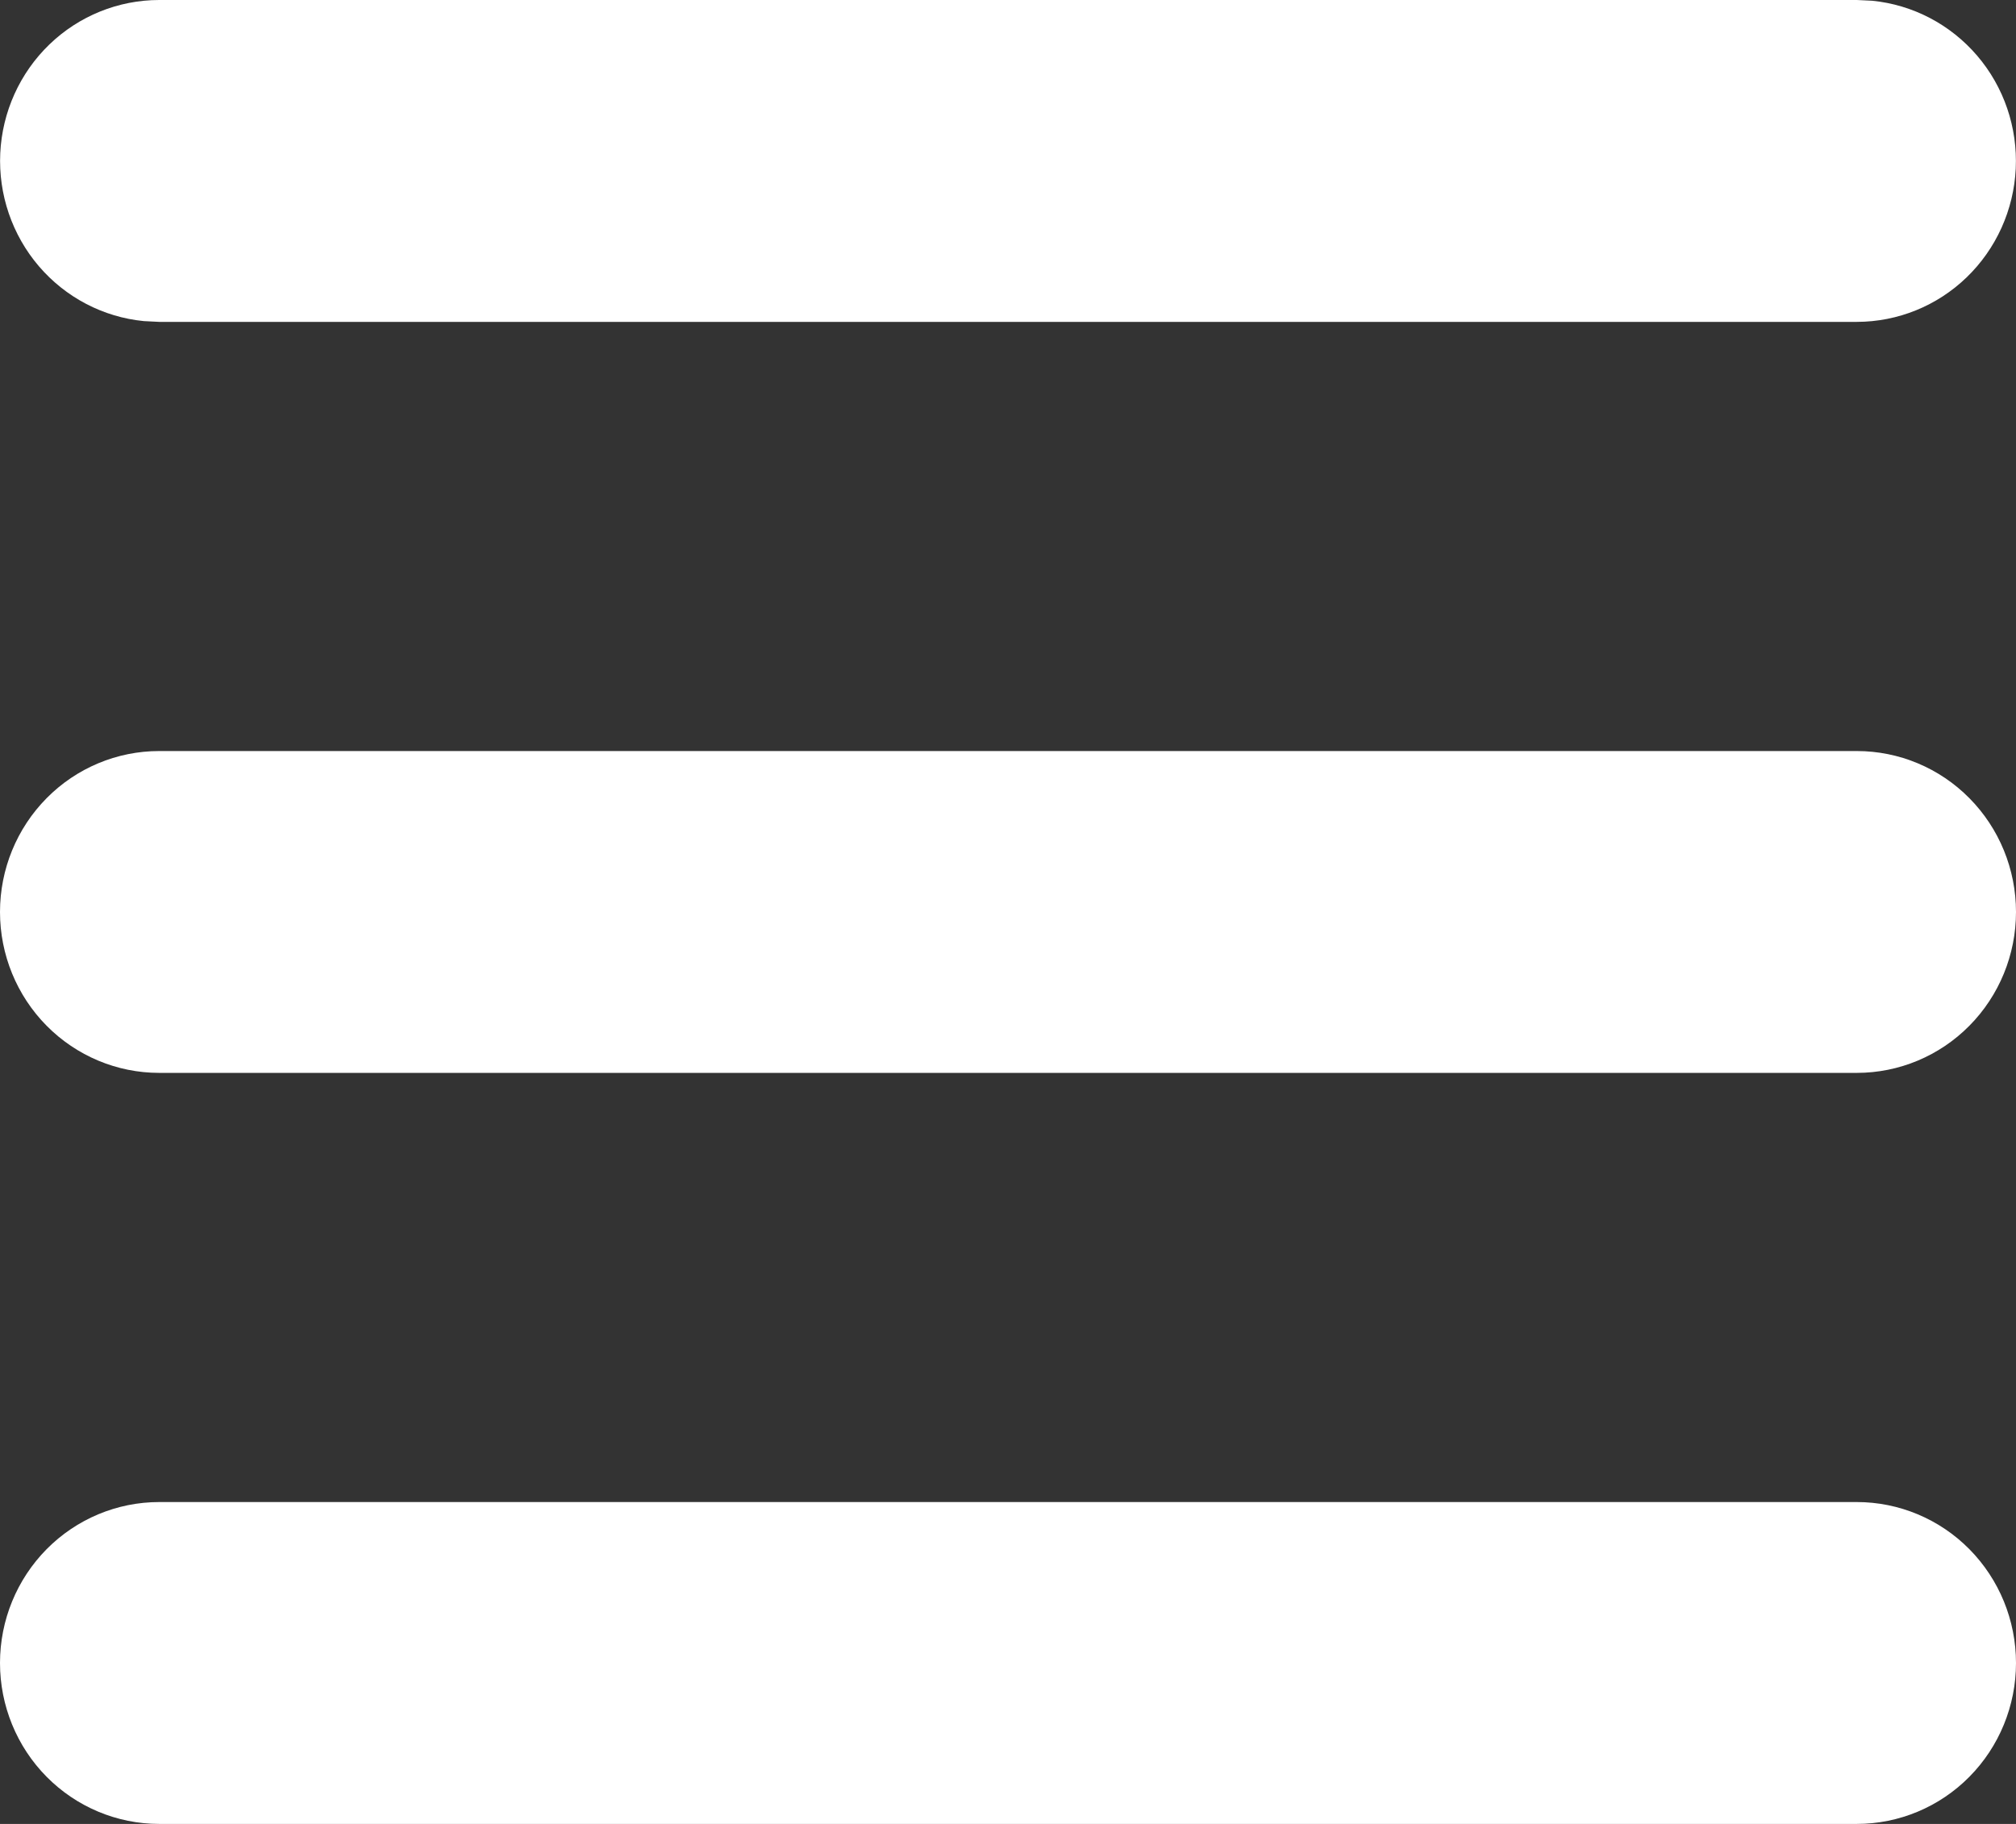 <svg width="63" height="57" viewBox="0 0 63 57" fill="none" xmlns="http://www.w3.org/2000/svg">
<rect x="0" y="0" width="63" height="57" fill="#333333" stroke="none"/>
<path d="M58.026 10.059C59.304 10.058 60.532 9.561 61.456 8.669C62.38 7.778 62.93 6.561 62.992 5.271C63.053 3.981 62.621 2.716 61.786 1.74C60.95 0.763 59.775 0.148 58.504 0.023L58.026 0H4.974C3.696 0.001 2.468 0.498 1.544 1.389C0.619 2.281 0.07 3.498 0.008 4.788C-0.053 6.078 0.379 7.342 1.214 8.319C2.05 9.296 3.225 9.911 4.496 10.035L4.974 10.059H58.026ZM58.026 33.529C59.345 33.529 60.611 32.999 61.543 32.056C62.476 31.113 63 29.834 63 28.5C63 27.166 62.476 25.887 61.543 24.944C60.611 24 59.345 23.471 58.026 23.471H4.974C3.655 23.471 2.39 24 1.457 24.944C0.524 25.887 0 27.166 0 28.5C0 29.834 0.524 31.113 1.457 32.056C2.39 32.999 3.655 33.529 4.974 33.529H58.026ZM58.026 57C59.345 57 60.611 56.47 61.543 55.527C62.476 54.584 63 53.304 63 51.971C63 50.637 62.476 49.358 61.543 48.414C60.611 47.471 59.345 46.941 58.026 46.941H4.974C3.655 46.941 2.39 47.471 1.457 48.414C0.524 49.358 0 50.637 0 51.971C0 53.304 0.524 54.584 1.457 55.527C2.39 56.47 3.655 57 4.974 57H58.026Z" fill="white"/>
</svg>
